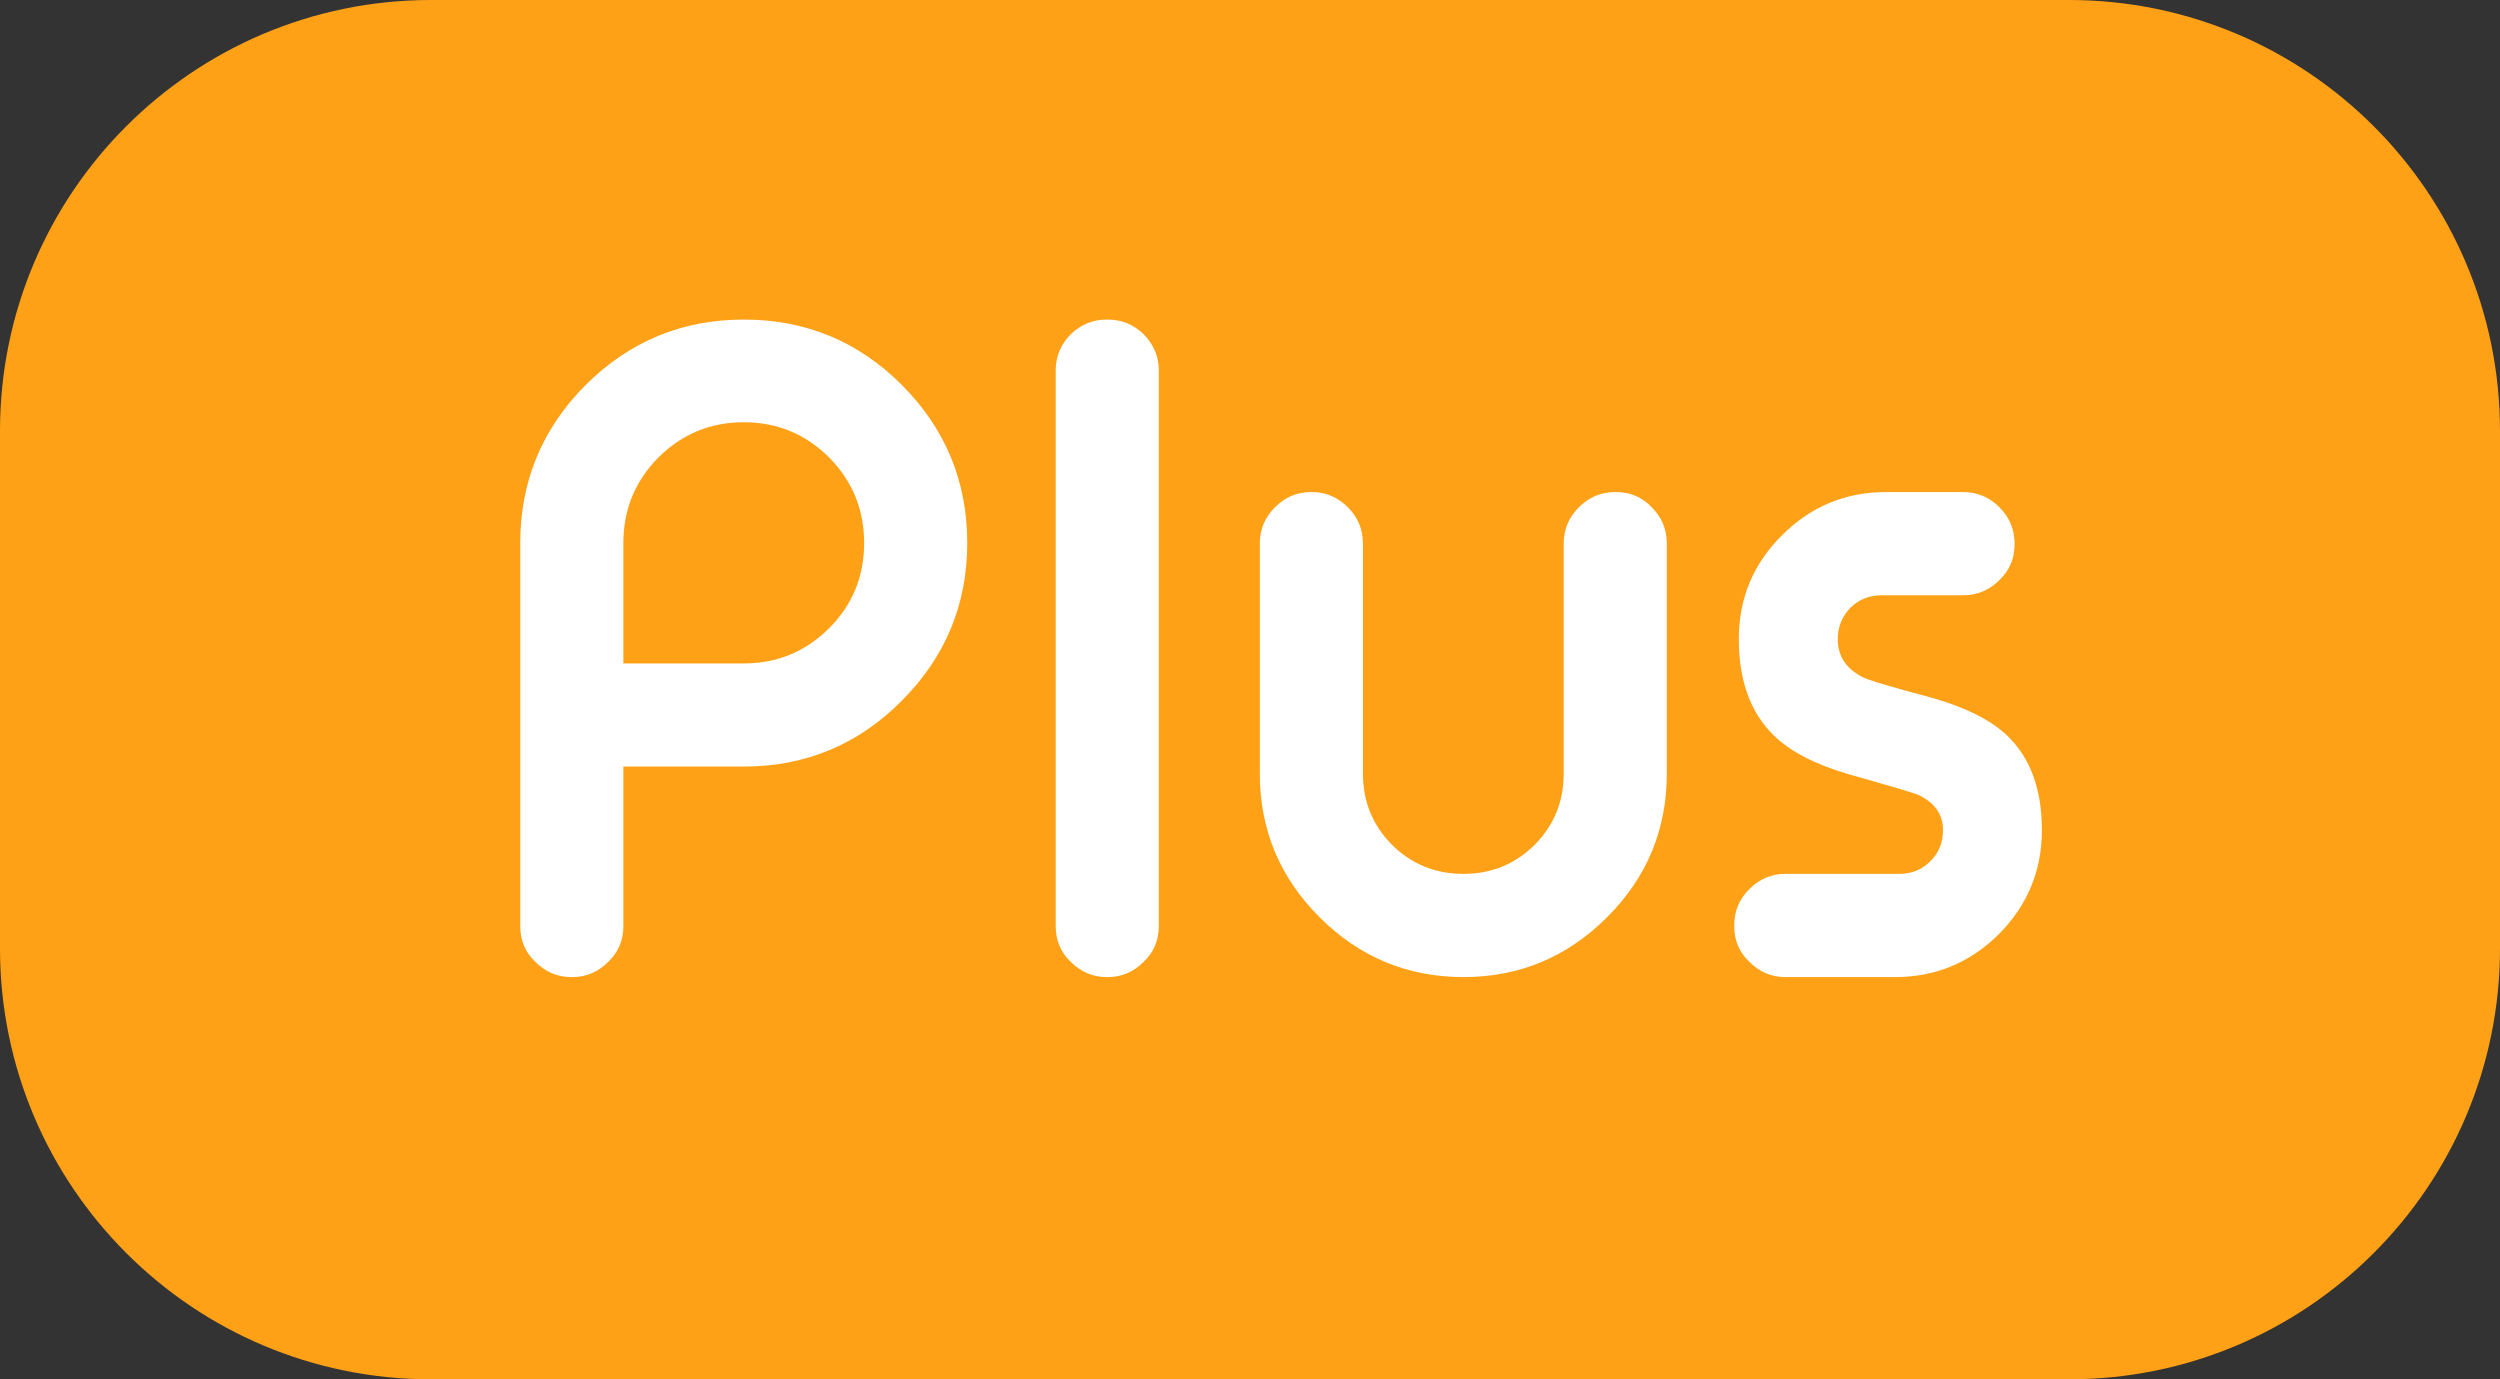 <svg width="29" height="16" viewBox="0 0 29 16" fill="none" xmlns="http://www.w3.org/2000/svg">
<rect x="0" y="0" width="29" height="16" fill="#333333" stroke="none"/>
<path fill-rule="evenodd" clip-rule="evenodd" d="M0 5C0 2.239 2.239 0 5 0H24C26.761 0 29 2.239 29 5V11C29 13.761 26.761 16 24 16H5C2.239 16 0 13.761 0 11V5Z" fill="#FFA116"/>
<path fill-rule="evenodd" clip-rule="evenodd" d="M6.64 11.334C6.8 11.334 6.938 11.275 7.055 11.158C7.172 11.047 7.231 10.909 7.231 10.743V8.892H8.627C9.344 8.892 9.954 8.638 10.459 8.13C10.966 7.623 11.22 7.012 11.22 6.299C11.22 5.583 10.966 4.971 10.459 4.463C9.954 3.959 9.344 3.707 8.627 3.707C7.915 3.707 7.304 3.959 6.796 4.463C6.289 4.971 6.035 5.583 6.035 6.299V10.743C6.035 10.909 6.093 11.047 6.21 11.158C6.328 11.275 6.466 11.334 6.625 11.334H6.64ZM8.627 7.696H7.231V6.299C7.231 5.912 7.366 5.582 7.636 5.308C7.91 5.035 8.24 4.898 8.627 4.898C9.015 4.898 9.345 5.035 9.619 5.308C9.889 5.582 10.024 5.912 10.024 6.299C10.024 6.687 9.889 7.015 9.619 7.286C9.345 7.559 9.015 7.696 8.627 7.696ZM13.266 11.158C13.149 11.275 13.011 11.334 12.851 11.334H12.836C12.677 11.334 12.539 11.275 12.421 11.158C12.304 11.047 12.246 10.909 12.246 10.743V4.297C12.246 4.135 12.304 3.995 12.421 3.877C12.539 3.764 12.677 3.707 12.836 3.707H12.851C13.011 3.707 13.149 3.764 13.266 3.877C13.383 3.995 13.442 4.135 13.442 4.297V10.743C13.442 10.909 13.383 11.047 13.266 11.158ZM16.977 11.334C17.625 11.334 18.18 11.102 18.642 10.64C19.104 10.178 19.335 9.623 19.335 8.975V6.304C19.335 6.141 19.277 6.001 19.16 5.884C19.049 5.767 18.911 5.708 18.745 5.708H18.735C18.572 5.708 18.432 5.767 18.315 5.884C18.198 6.001 18.139 6.141 18.139 6.304V8.975C18.139 9.297 18.027 9.572 17.802 9.8C17.574 10.025 17.299 10.137 16.977 10.137C16.651 10.137 16.375 10.025 16.147 9.8C15.922 9.572 15.81 9.297 15.81 8.975V6.304C15.81 6.141 15.752 6.001 15.634 5.884C15.517 5.767 15.379 5.708 15.219 5.708H15.205C15.045 5.708 14.907 5.767 14.79 5.884C14.672 6.001 14.614 6.141 14.614 6.304V8.975C14.614 9.623 14.845 10.178 15.307 10.64C15.769 11.102 16.326 11.334 16.977 11.334ZM23.188 10.835C22.853 11.168 22.451 11.334 21.982 11.334H20.707C20.548 11.334 20.41 11.275 20.293 11.158C20.175 11.047 20.117 10.909 20.117 10.743V10.733C20.117 10.57 20.175 10.43 20.293 10.313C20.41 10.196 20.548 10.137 20.707 10.137H22.031C22.174 10.137 22.294 10.088 22.392 9.991C22.49 9.893 22.539 9.773 22.539 9.629C22.539 9.45 22.446 9.315 22.26 9.224C22.211 9.201 21.938 9.12 21.44 8.98C21.053 8.866 20.765 8.716 20.576 8.531C20.305 8.267 20.17 7.894 20.17 7.413C20.17 6.944 20.336 6.543 20.669 6.211C21.004 5.876 21.406 5.708 21.875 5.708H22.773C22.936 5.708 23.076 5.767 23.193 5.884C23.31 6.001 23.369 6.141 23.369 6.304V6.314C23.369 6.48 23.31 6.618 23.193 6.729C23.076 6.846 22.936 6.905 22.773 6.905H21.826C21.683 6.905 21.562 6.954 21.464 7.051C21.367 7.152 21.318 7.273 21.318 7.413C21.318 7.608 21.412 7.754 21.601 7.852C21.666 7.888 21.938 7.969 22.416 8.096C22.804 8.207 23.092 8.352 23.281 8.531C23.551 8.788 23.686 9.154 23.686 9.629C23.686 10.098 23.52 10.5 23.188 10.835Z" fill="white"/>
</svg>
